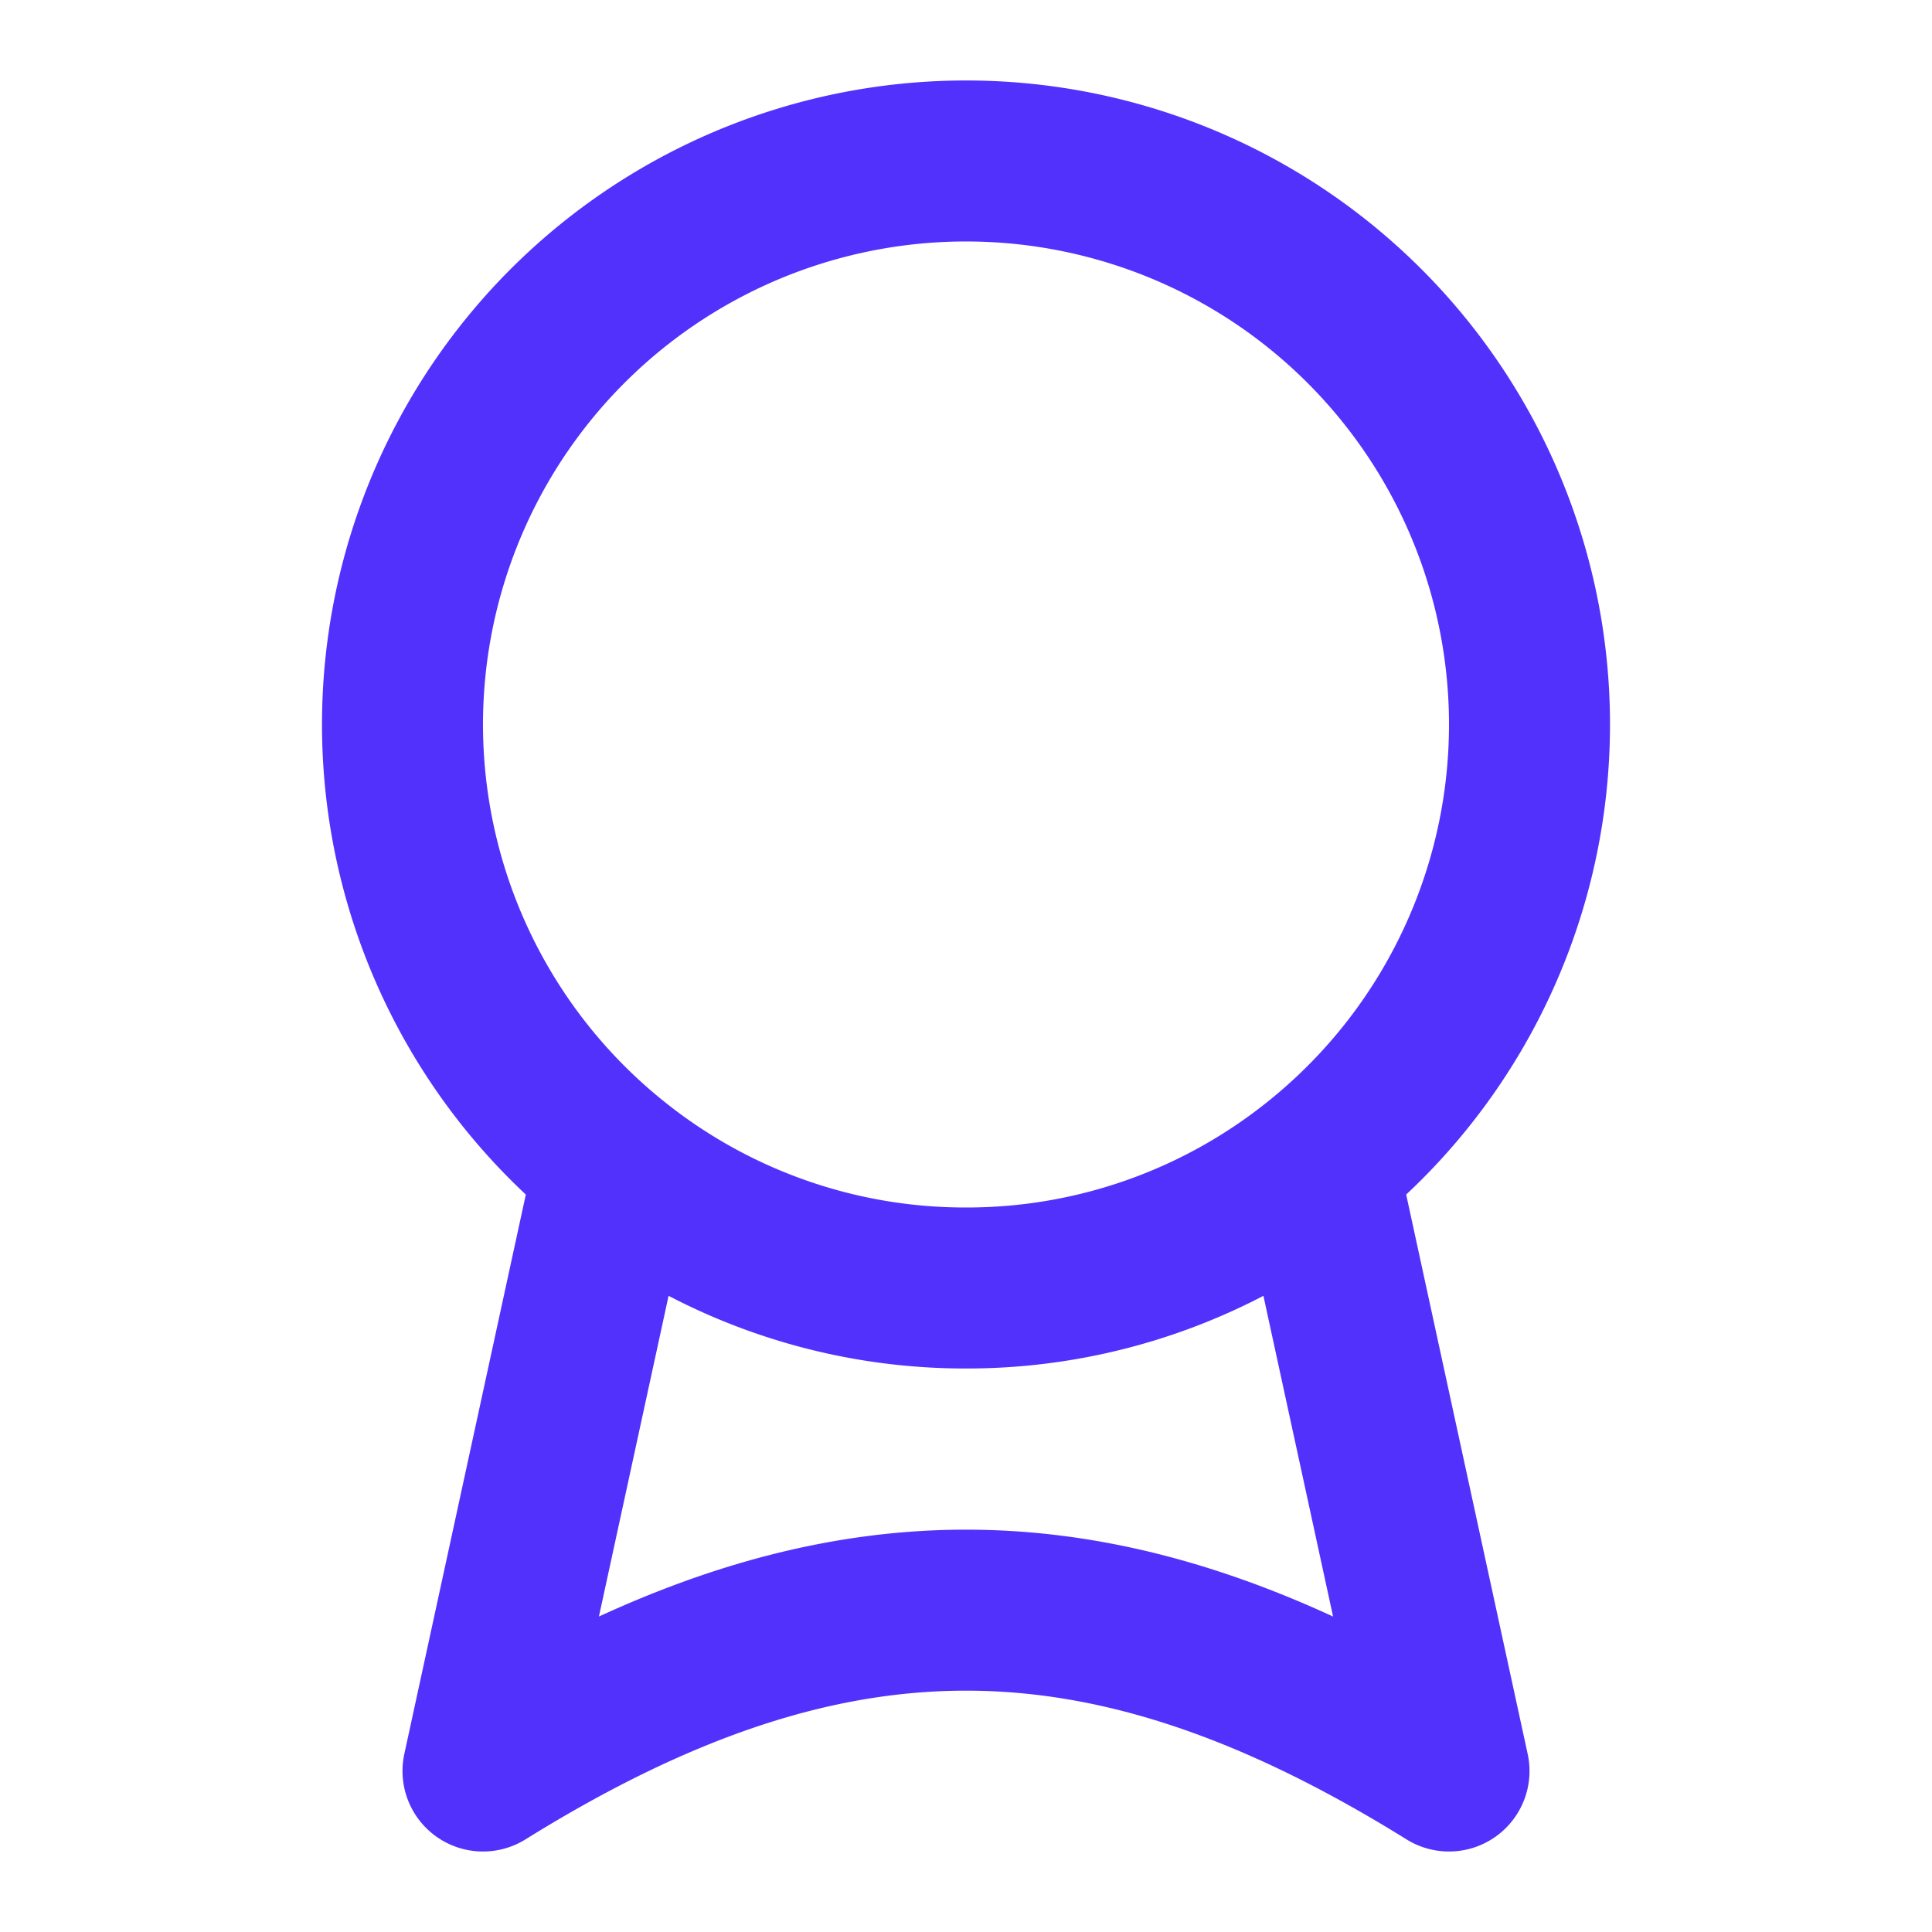 <svg xmlns="http://www.w3.org/2000/svg" width="24" height="24" fill="none" viewBox="0 0 24 24">
  <path stroke="#5331FD" stroke-linecap="round" stroke-linejoin="round" stroke-width="2" d="M16.365 14.472 18 22c-4.286-2.664-7.714-2.664-12 0l1.635-7.528m8.73 0a7 7 0 1 0-8.73 0m8.73 0A6.97 6.97 0 0 1 12 16a6.97 6.97 0 0 1-4.365-1.528"/>
</svg>
